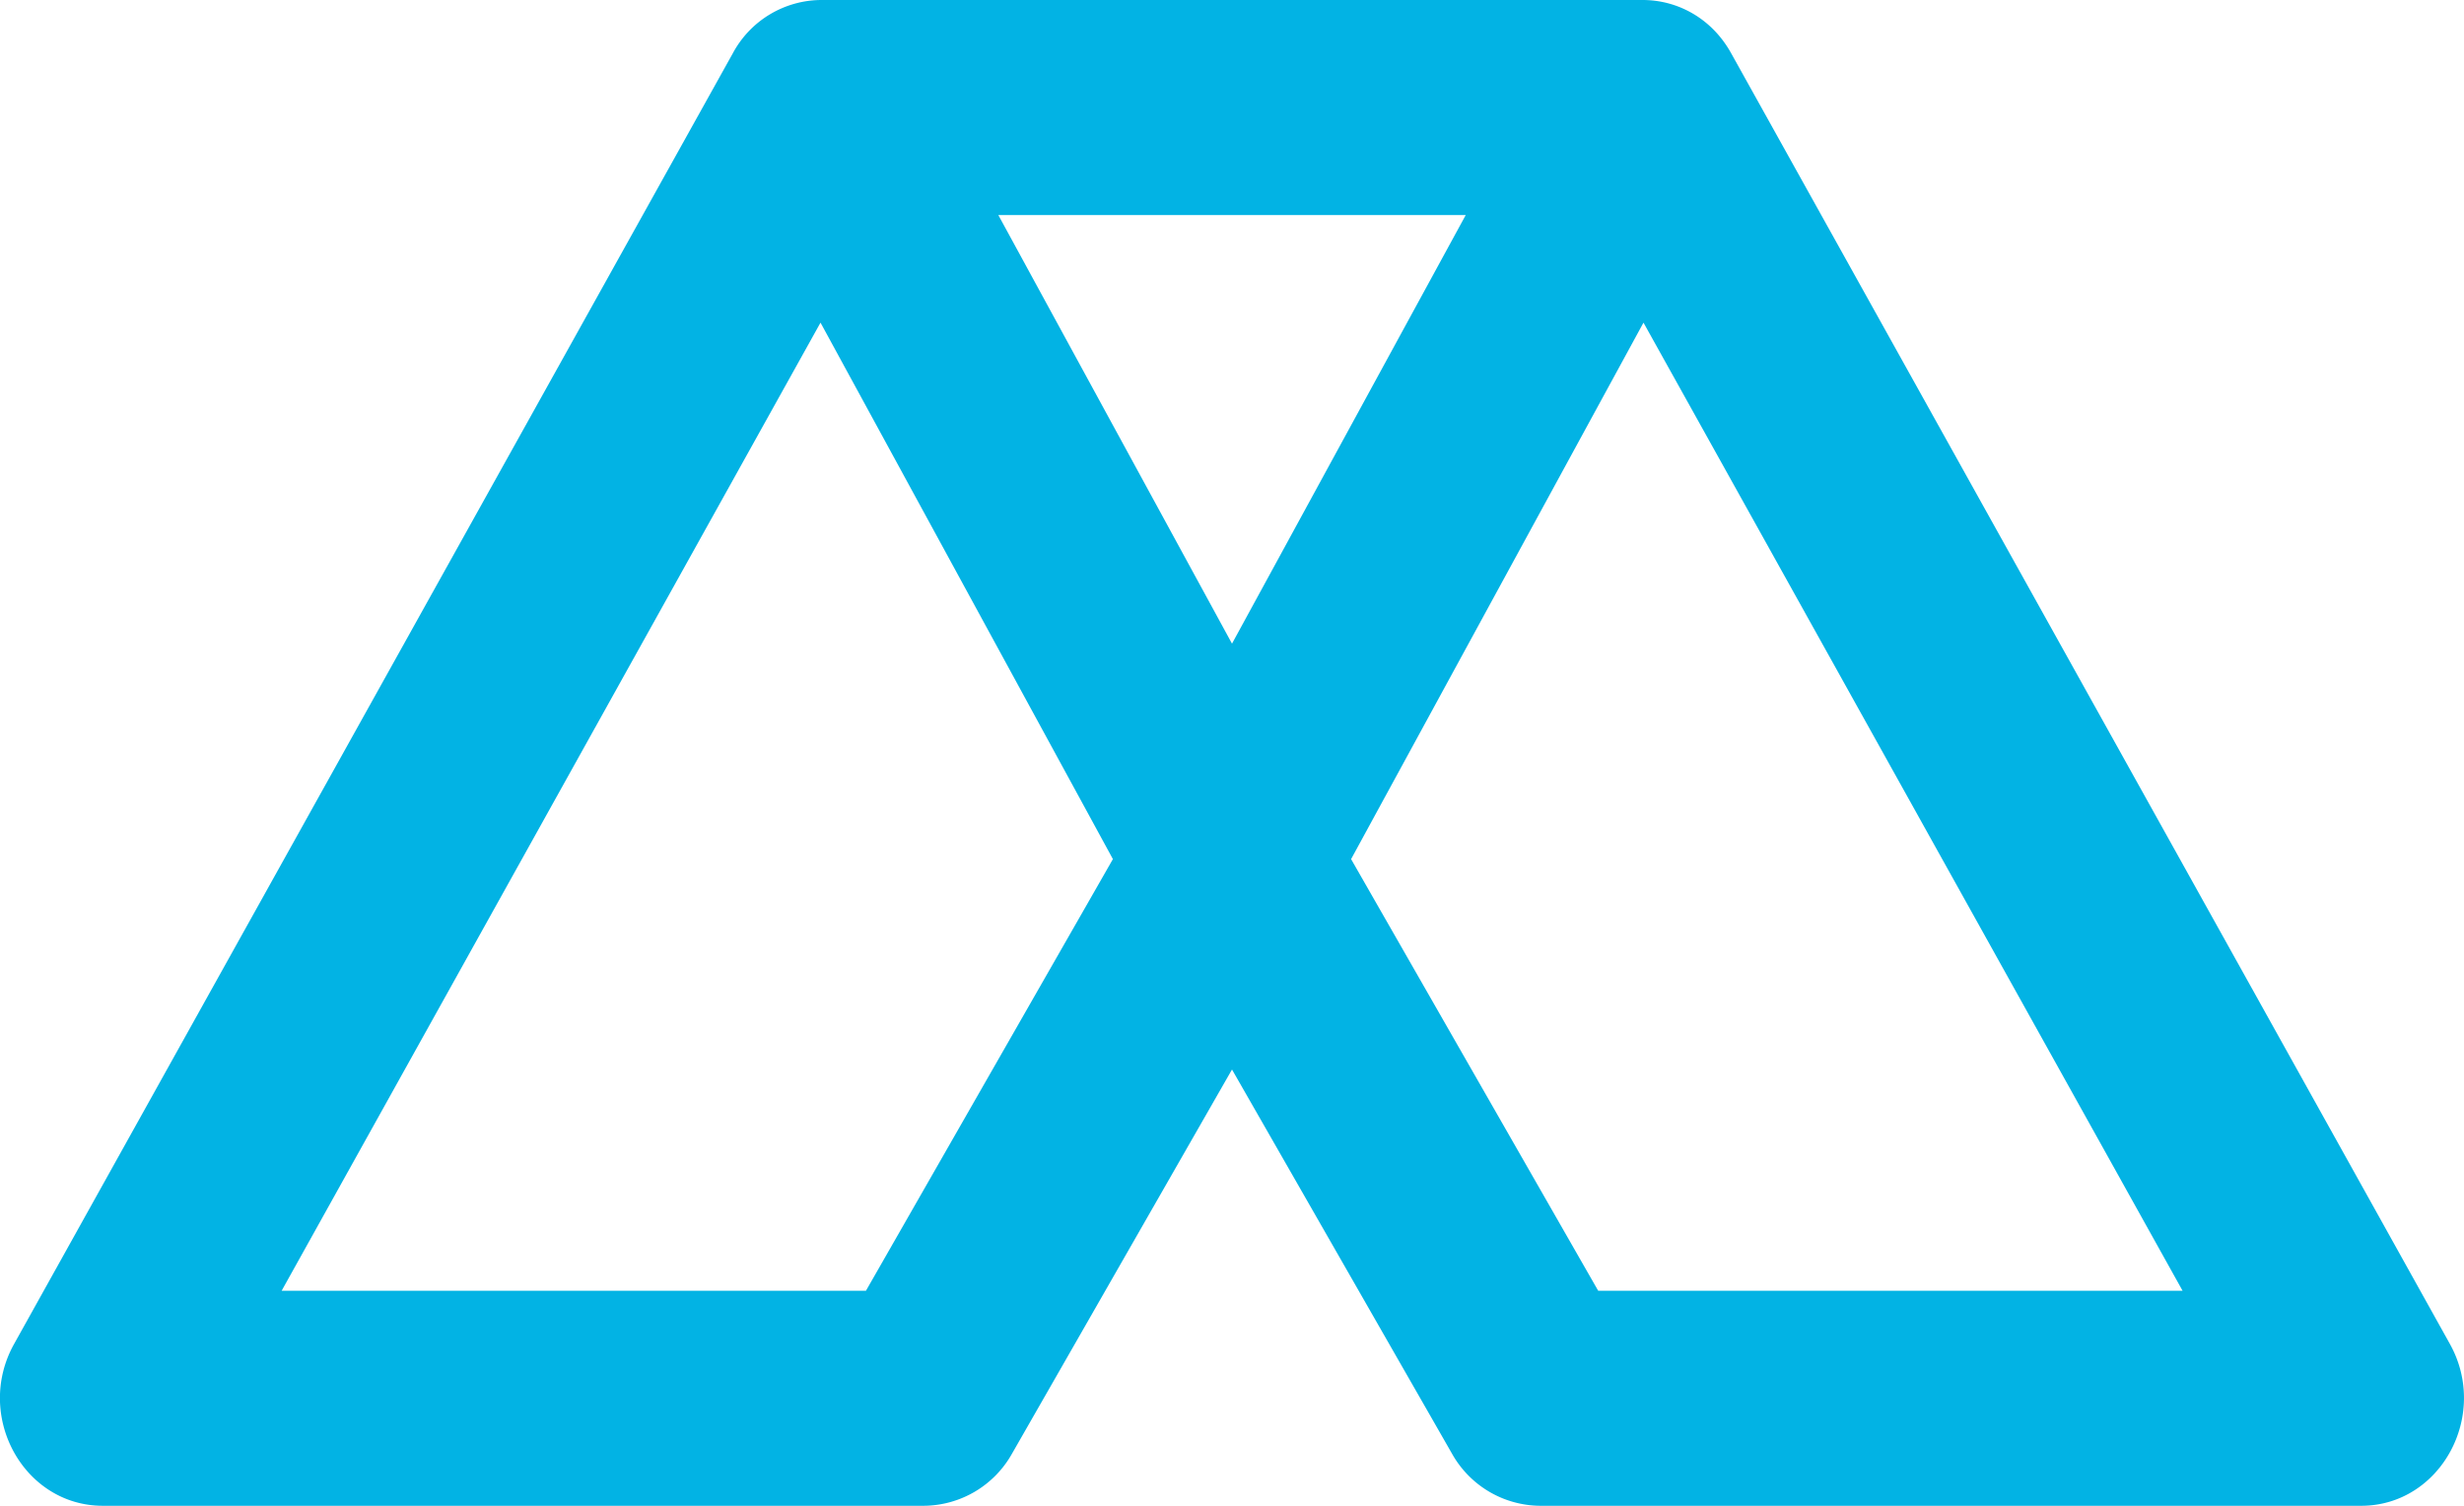 <svg width="18" height="11" viewBox="0 0 18 11" xmlns="http://www.w3.org/2000/svg" xmlns:xlink="http://www.w3.org/1999/xlink"><title>icon/product/nanodegree copy 4</title><defs><path d="M11.674 9.429h4.27l-3.938-7.072L9.87 6.276l1.805 3.153zm-.967-7.858H7.293L9 4.702l1.707-3.13zM12 0c.251 0 .503.13.647.39l5.25 9.428c.291.524-.07 1.182-.648 1.182h-6a.744.744 0 0 1-.642-.381L9 7.813l-1.607 2.806A.744.744 0 0 1 6.75 11H.751c-.579 0-.94-.658-.648-1.182L5.353.39A.737.737 0 0 1 6 0H12zM2.057 9.429h4.269L8.13 6.276 5.994 2.357 2.057 9.43z" id="a"/></defs><g fill="none" fill-rule="evenodd"><use fill="#02B3E4" fill-rule="nonzero" xlink:href="#a"/></g></svg>